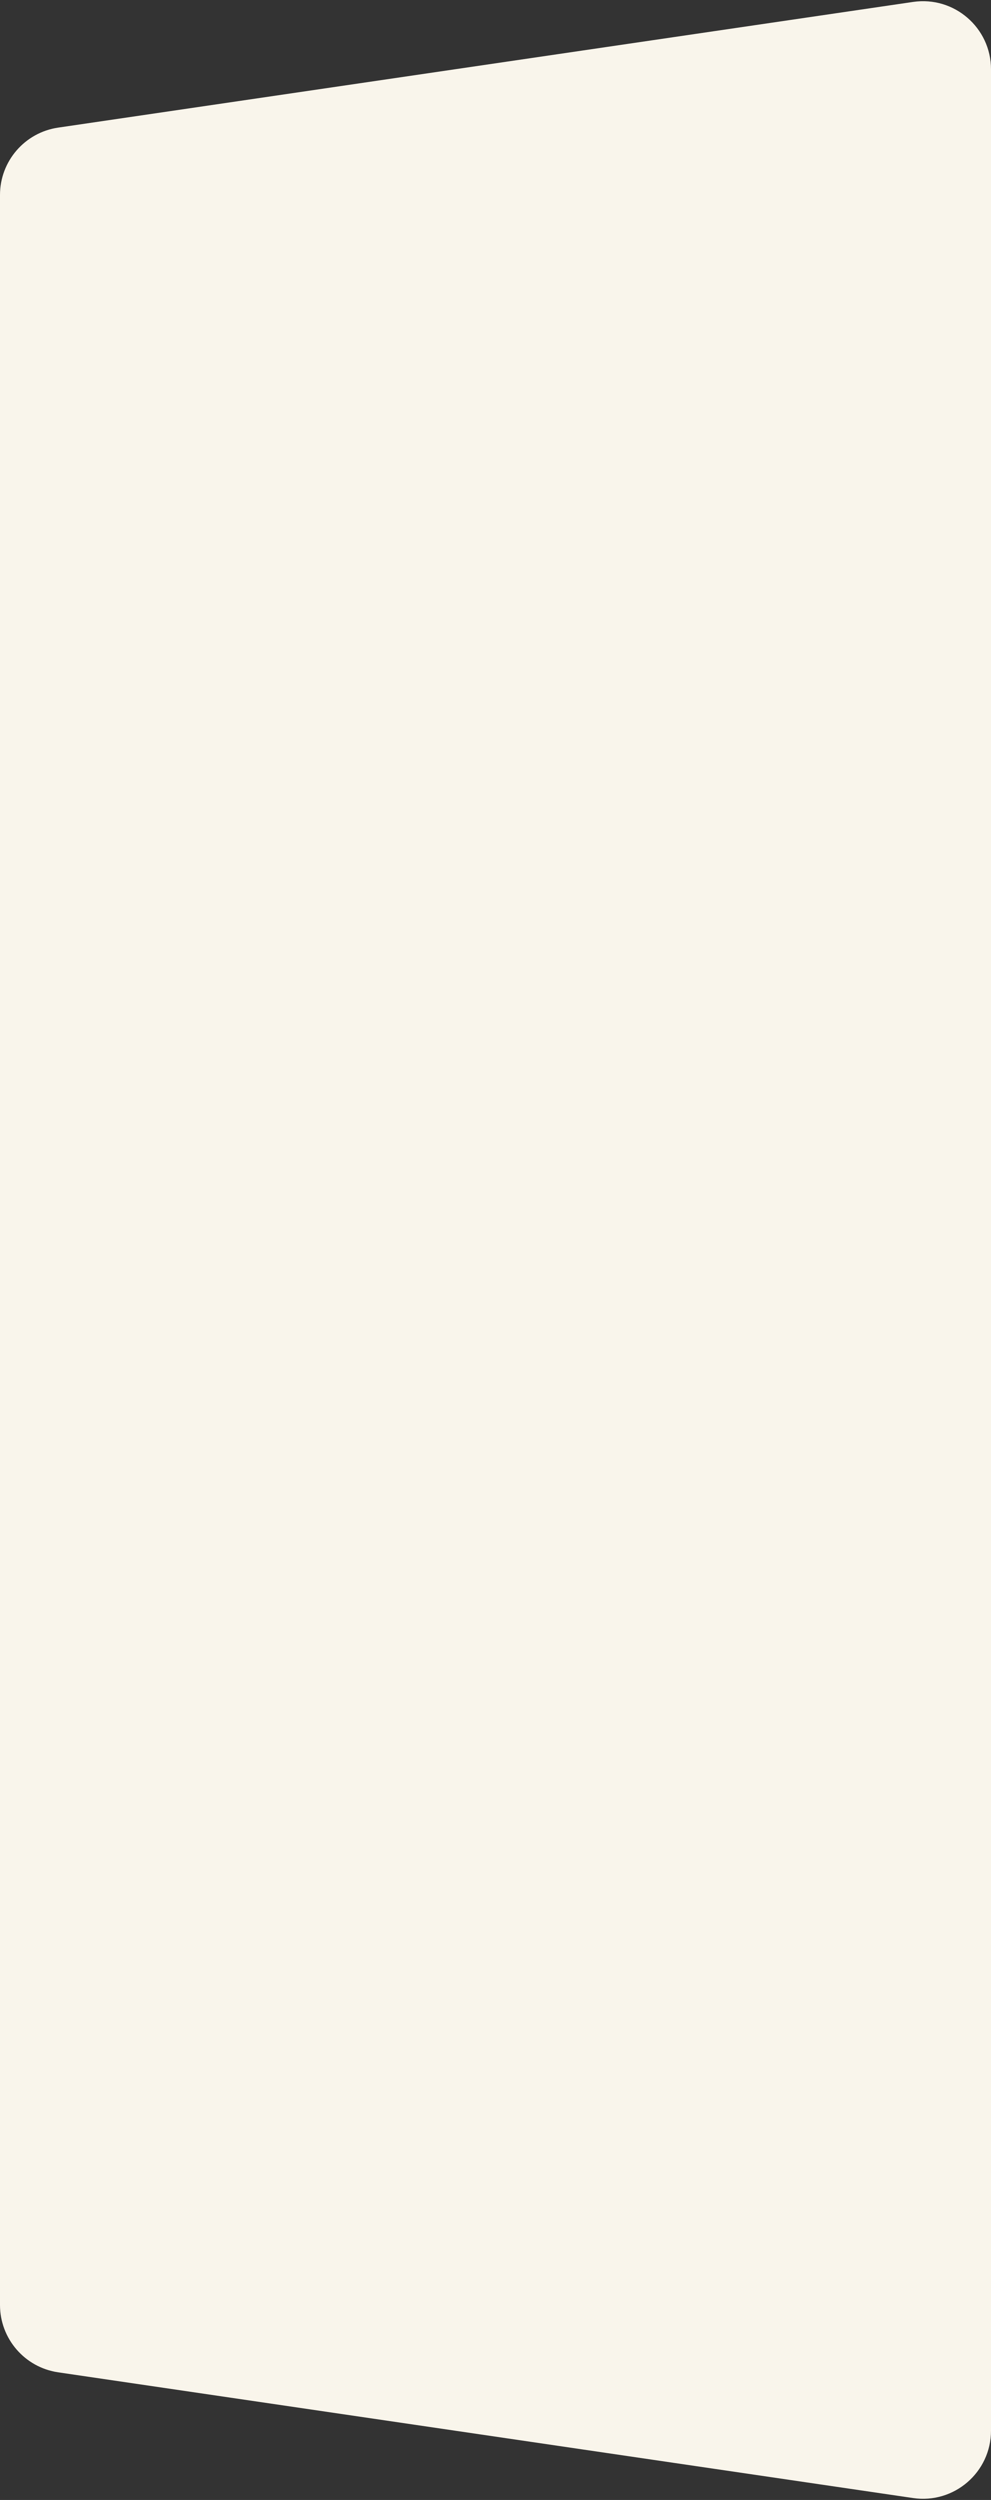 <svg width="728" height="1836" viewBox="0 0 728 1836" fill="none" xmlns="http://www.w3.org/2000/svg">
<rect x="0" y="0" width="728" height="1836" fill="#333333" stroke="none"/>
<path d="M728 50.886C728 20.377 700.914 -3.019 670.729 1.417L42.729 93.717C18.187 97.324 0 118.38 0 143.186L0 1692.78C0 1717.58 18.186 1738.64 42.727 1742.25L670.727 1834.58C700.912 1839.02 728 1815.62 728 1785.11L728 50.886Z" fill="#F9F5EB"/>
</svg>
